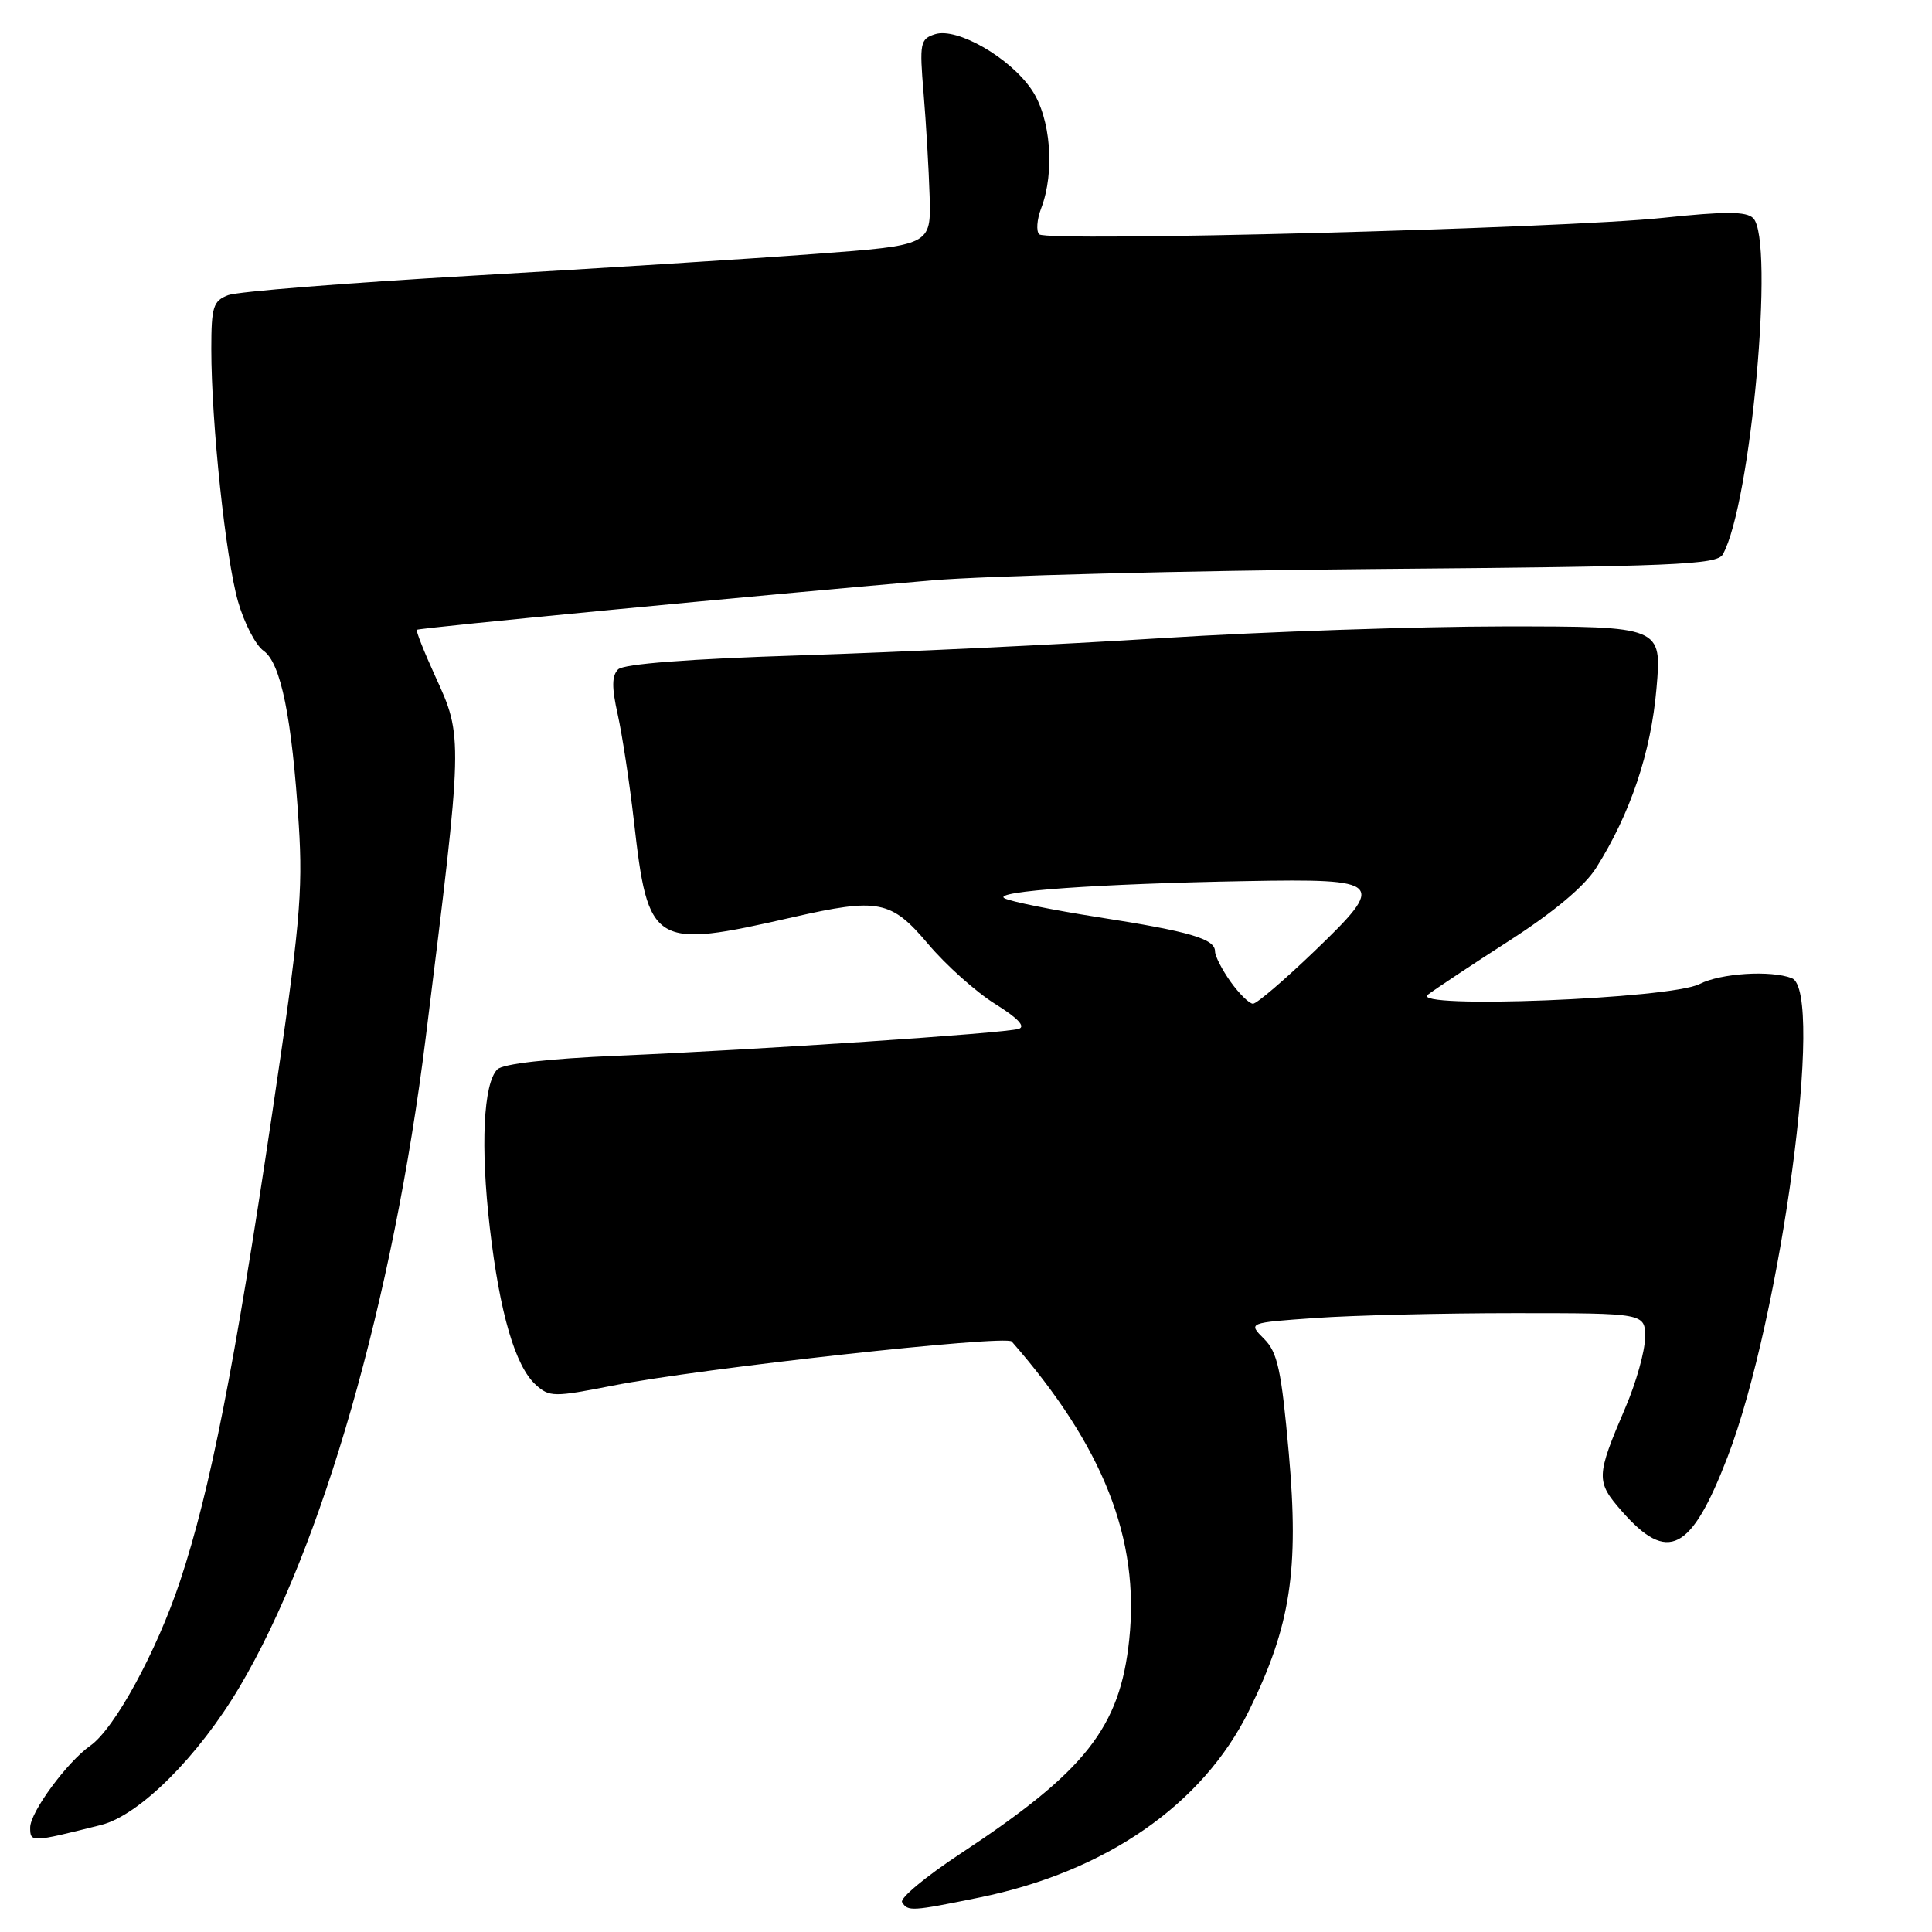 <?xml version="1.0" encoding="UTF-8" standalone="no"?>
<!DOCTYPE svg PUBLIC "-//W3C//DTD SVG 1.1//EN" "http://www.w3.org/Graphics/SVG/1.1/DTD/svg11.dtd" >
<svg xmlns="http://www.w3.org/2000/svg" xmlns:xlink="http://www.w3.org/1999/xlink" version="1.1" viewBox="0 0 256 256">
 <g >
 <path fill="currentColor"
d=" M 129.79 251.43 C 146.56 248.00 159.37 239.12 165.50 226.67 C 171.01 215.46 172.15 208.08 170.77 192.52 C 169.79 181.53 169.29 179.19 167.49 177.40 C 165.36 175.27 165.36 175.27 174.34 174.64 C 179.27 174.29 191.11 174.00 200.65 174.00 C 218.00 174.00 218.00 174.00 217.98 177.25 C 217.96 179.04 216.80 183.20 215.38 186.50 C 211.47 195.64 211.44 196.30 214.91 200.25 C 221.00 207.19 224.08 205.61 228.91 193.06 C 236.01 174.60 241.82 131.29 237.42 129.61 C 234.62 128.53 227.98 128.96 225.20 130.39 C 221.39 132.36 186.70 133.72 189.20 131.80 C 190.13 131.09 194.99 127.86 200.00 124.64 C 205.86 120.87 209.96 117.44 211.49 115.01 C 216.03 107.83 218.76 99.71 219.49 91.25 C 220.21 83.00 220.21 83.00 199.35 83.00 C 187.88 83.01 167.47 83.70 154.00 84.55 C 140.53 85.40 119.04 86.42 106.27 86.83 C 91.20 87.31 82.63 87.97 81.90 88.70 C 81.06 89.54 81.05 91.11 81.85 94.67 C 82.44 97.33 83.41 103.66 83.99 108.75 C 85.88 125.39 86.50 125.77 105.00 121.55 C 116.41 118.95 118.08 119.28 122.97 125.07 C 125.32 127.86 129.32 131.44 131.85 133.02 C 134.86 134.89 135.95 136.04 134.98 136.33 C 133.05 136.92 100.54 139.09 81.79 139.89 C 72.59 140.28 66.64 140.96 65.90 141.70 C 64.05 143.55 63.65 151.93 64.90 162.67 C 66.22 174.02 68.27 181.03 71.00 183.50 C 72.80 185.13 73.40 185.14 81.21 183.60 C 92.70 181.33 133.27 176.85 134.06 177.76 C 146.19 191.64 151.03 203.91 149.63 217.24 C 148.41 228.92 143.86 234.69 127.22 245.65 C 122.67 248.65 119.21 251.53 119.53 252.05 C 120.30 253.30 120.76 253.27 129.79 251.43 Z  M 13.39 241.82 C 18.46 240.55 26.30 232.73 31.76 223.50 C 42.69 205.03 52.09 172.25 56.41 137.50 C 61.38 97.55 61.38 97.69 57.66 89.58 C 56.18 86.34 55.09 83.58 55.24 83.45 C 55.51 83.19 100.92 78.84 123.50 76.90 C 130.65 76.29 156.95 75.62 181.95 75.40 C 221.91 75.07 227.51 74.83 228.28 73.46 C 232.01 66.80 235.17 31.78 232.31 28.91 C 231.40 28.00 228.63 27.99 220.31 28.87 C 207.19 30.26 138.82 32.07 137.71 31.05 C 137.28 30.65 137.39 29.10 137.96 27.60 C 139.80 22.78 139.23 15.63 136.71 11.90 C 133.84 7.64 126.82 3.60 123.90 4.53 C 121.93 5.16 121.82 5.69 122.38 12.35 C 122.71 16.28 123.07 22.42 123.18 26.00 C 123.37 32.50 123.37 32.50 107.94 33.65 C 99.45 34.29 79.00 35.58 62.50 36.53 C 46.00 37.48 31.49 38.63 30.25 39.10 C 28.25 39.86 28.00 40.64 28.00 46.23 C 28.00 56.04 29.90 73.97 31.54 79.70 C 32.36 82.57 33.88 85.50 34.92 86.23 C 37.22 87.84 38.69 95.09 39.59 109.27 C 40.16 118.22 39.72 122.99 36.07 147.50 C 31.07 181.14 27.85 197.49 23.88 209.45 C 20.76 218.83 15.19 229.05 11.97 231.31 C 8.89 233.47 4.00 240.12 4.00 242.16 C 4.00 244.16 4.11 244.15 13.39 241.82 Z  M 163.07 130.10 C 161.93 128.50 161.00 126.69 161.00 126.07 C 161.00 124.40 157.68 123.43 145.50 121.53 C 139.45 120.58 133.86 119.45 133.09 119.02 C 131.43 118.10 145.59 117.10 165.19 116.75 C 183.35 116.42 183.75 116.83 174.19 126.02 C 170.19 129.86 166.52 133.00 166.03 133.00 C 165.54 133.00 164.21 131.69 163.07 130.10 Z "/>
</g>
</svg>